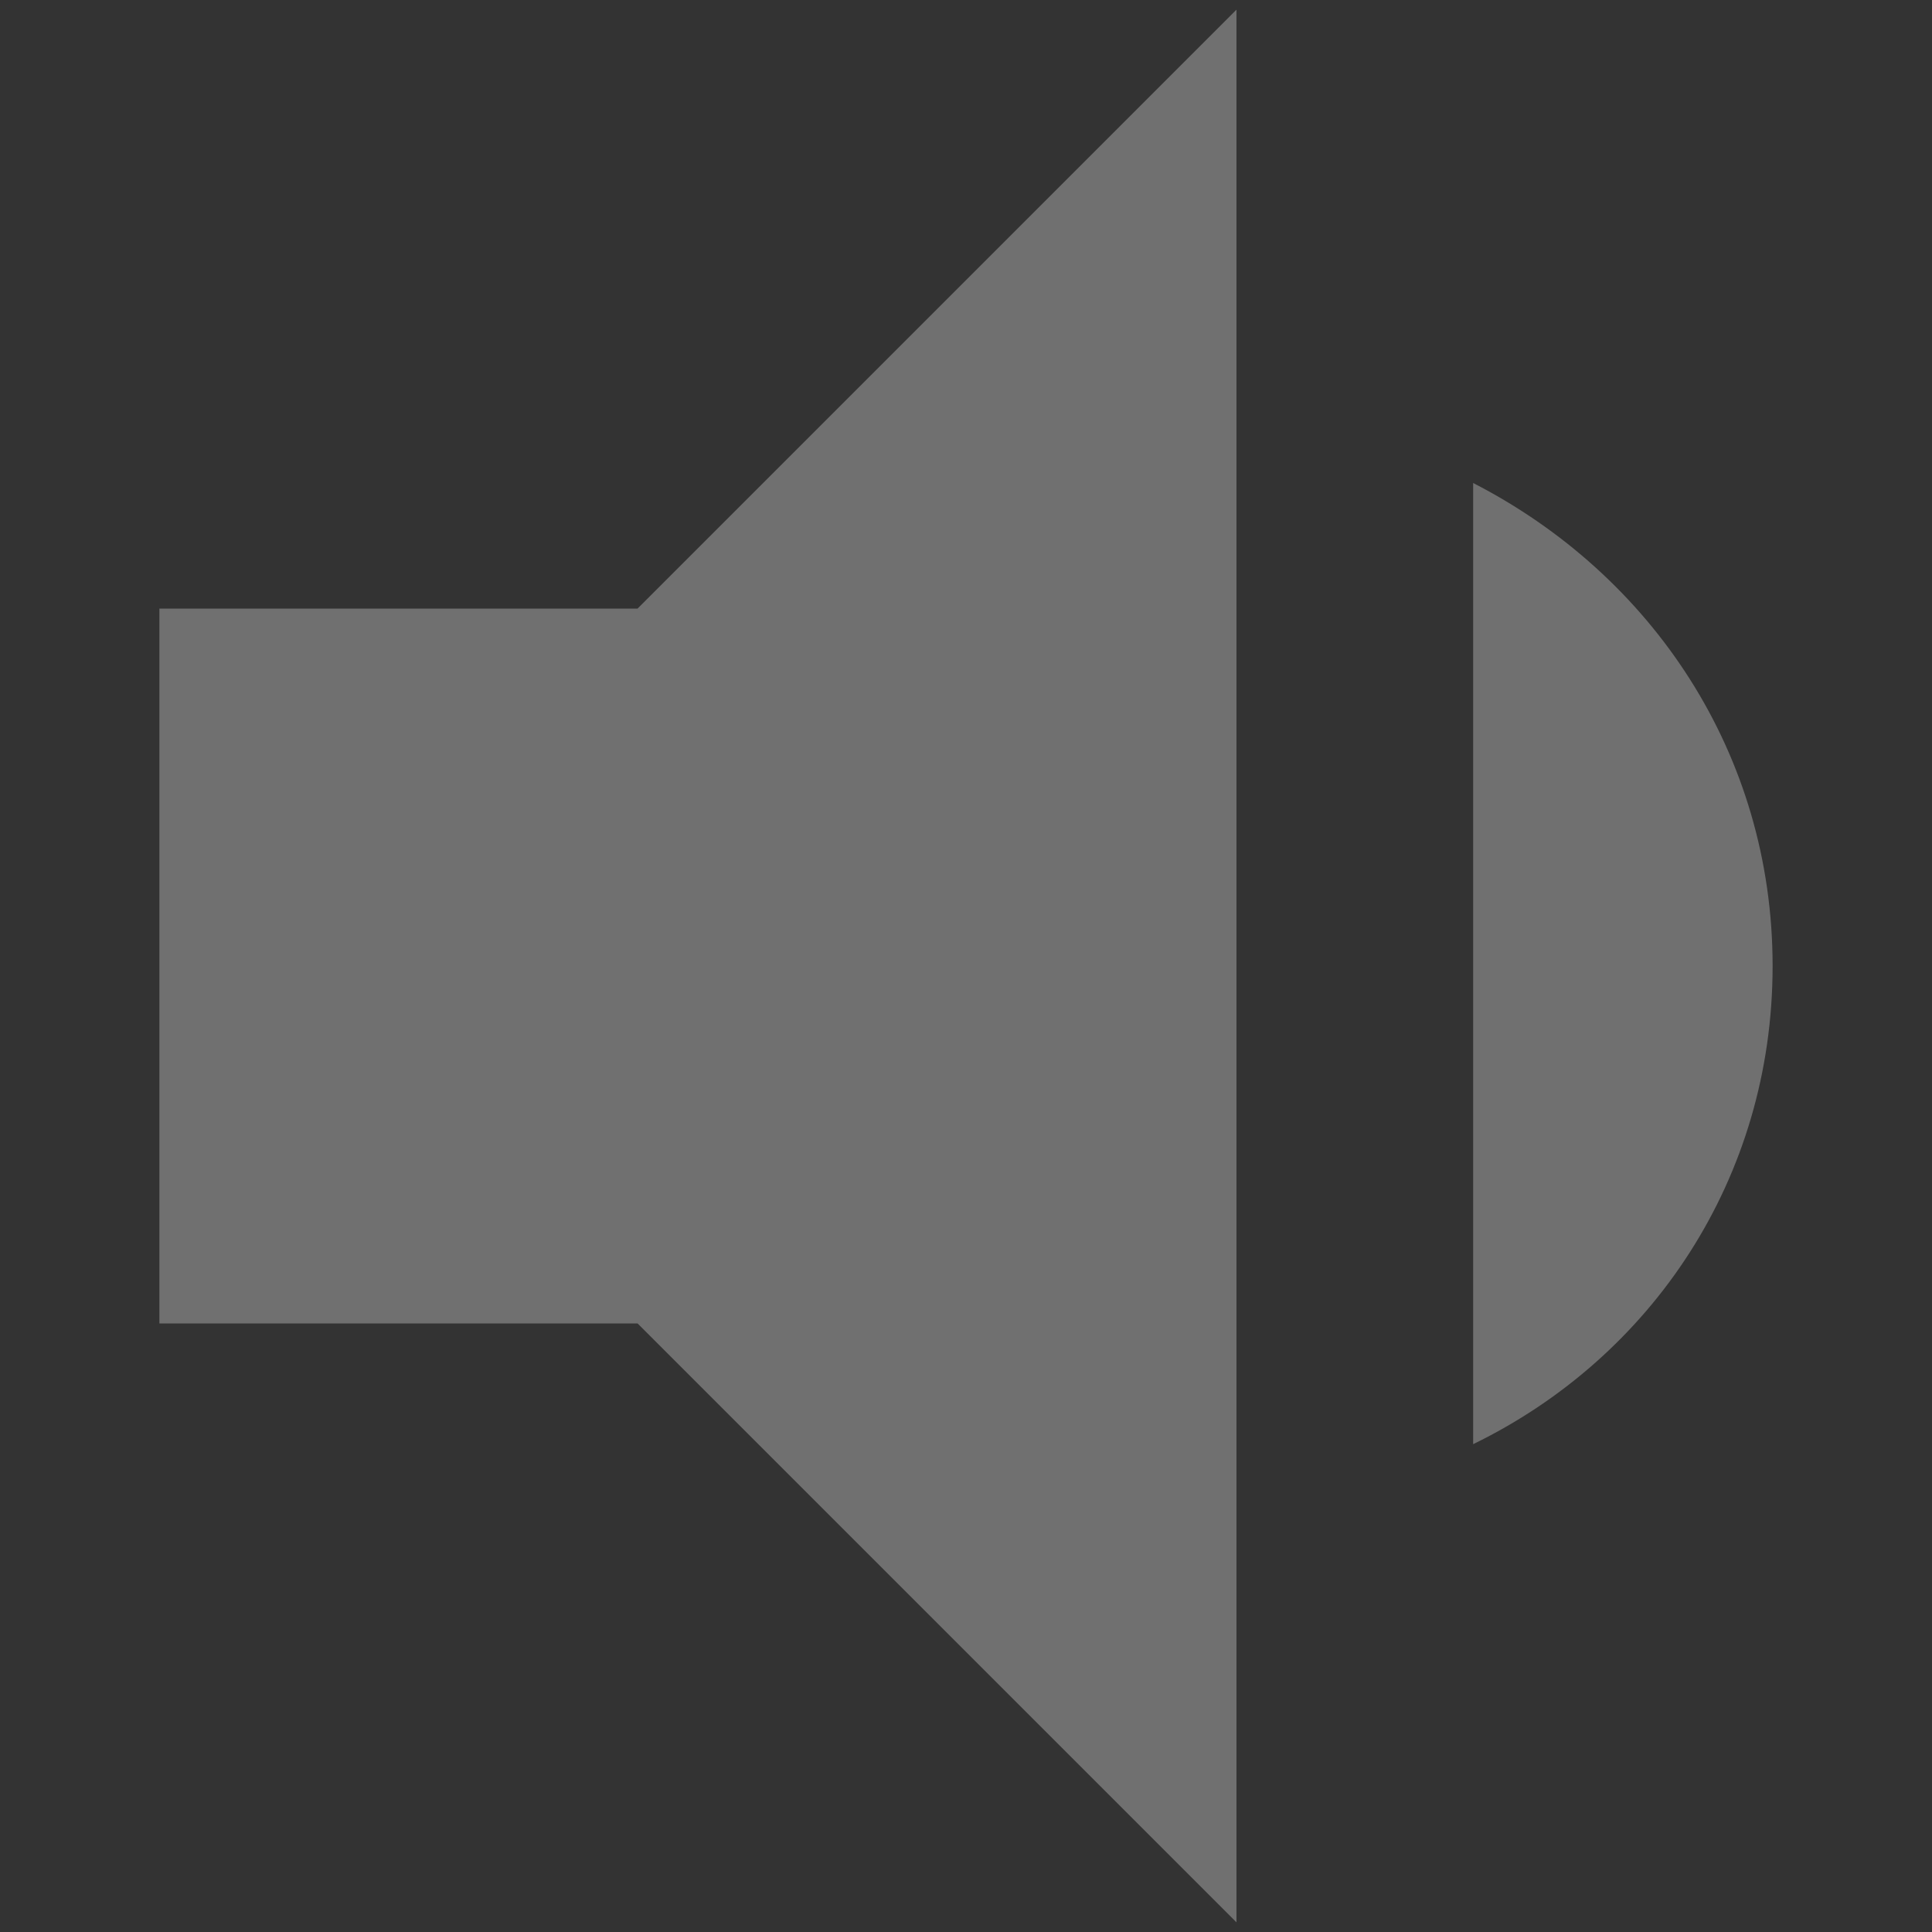 <?xml version="1.0" encoding="utf-8"?>
<!-- Generator: Adobe Illustrator 22.1.0, SVG Export Plug-In . SVG Version: 6.00 Build 0)  -->
<svg version="1.1" id="레이어_1" xmlns="http://www.w3.org/2000/svg" xmlns:xlink="http://www.w3.org/1999/xlink" x="0px"
	 y="0px" viewBox="0 0 40 40" style="enable-background:new 0 0 40 40;" xml:space="preserve">
<rect x="0" y="0" width="40" height="40" fill="#333333" stroke="none"/>
<style type="text/css">
	.st0{opacity:0.3;fill:#FFFFFF;enable-background:new    ;}
</style>
<path class="st0" d="M36.7,20c0-4.4-2.5-8.1-6.2-10v19.9C34.2,28.1,36.7,24.4,36.7,20z M3.3,12.6v14.8h9.9l12.4,12.4V0.2L13.2,12.6
	H3.3z"/>
</svg>
